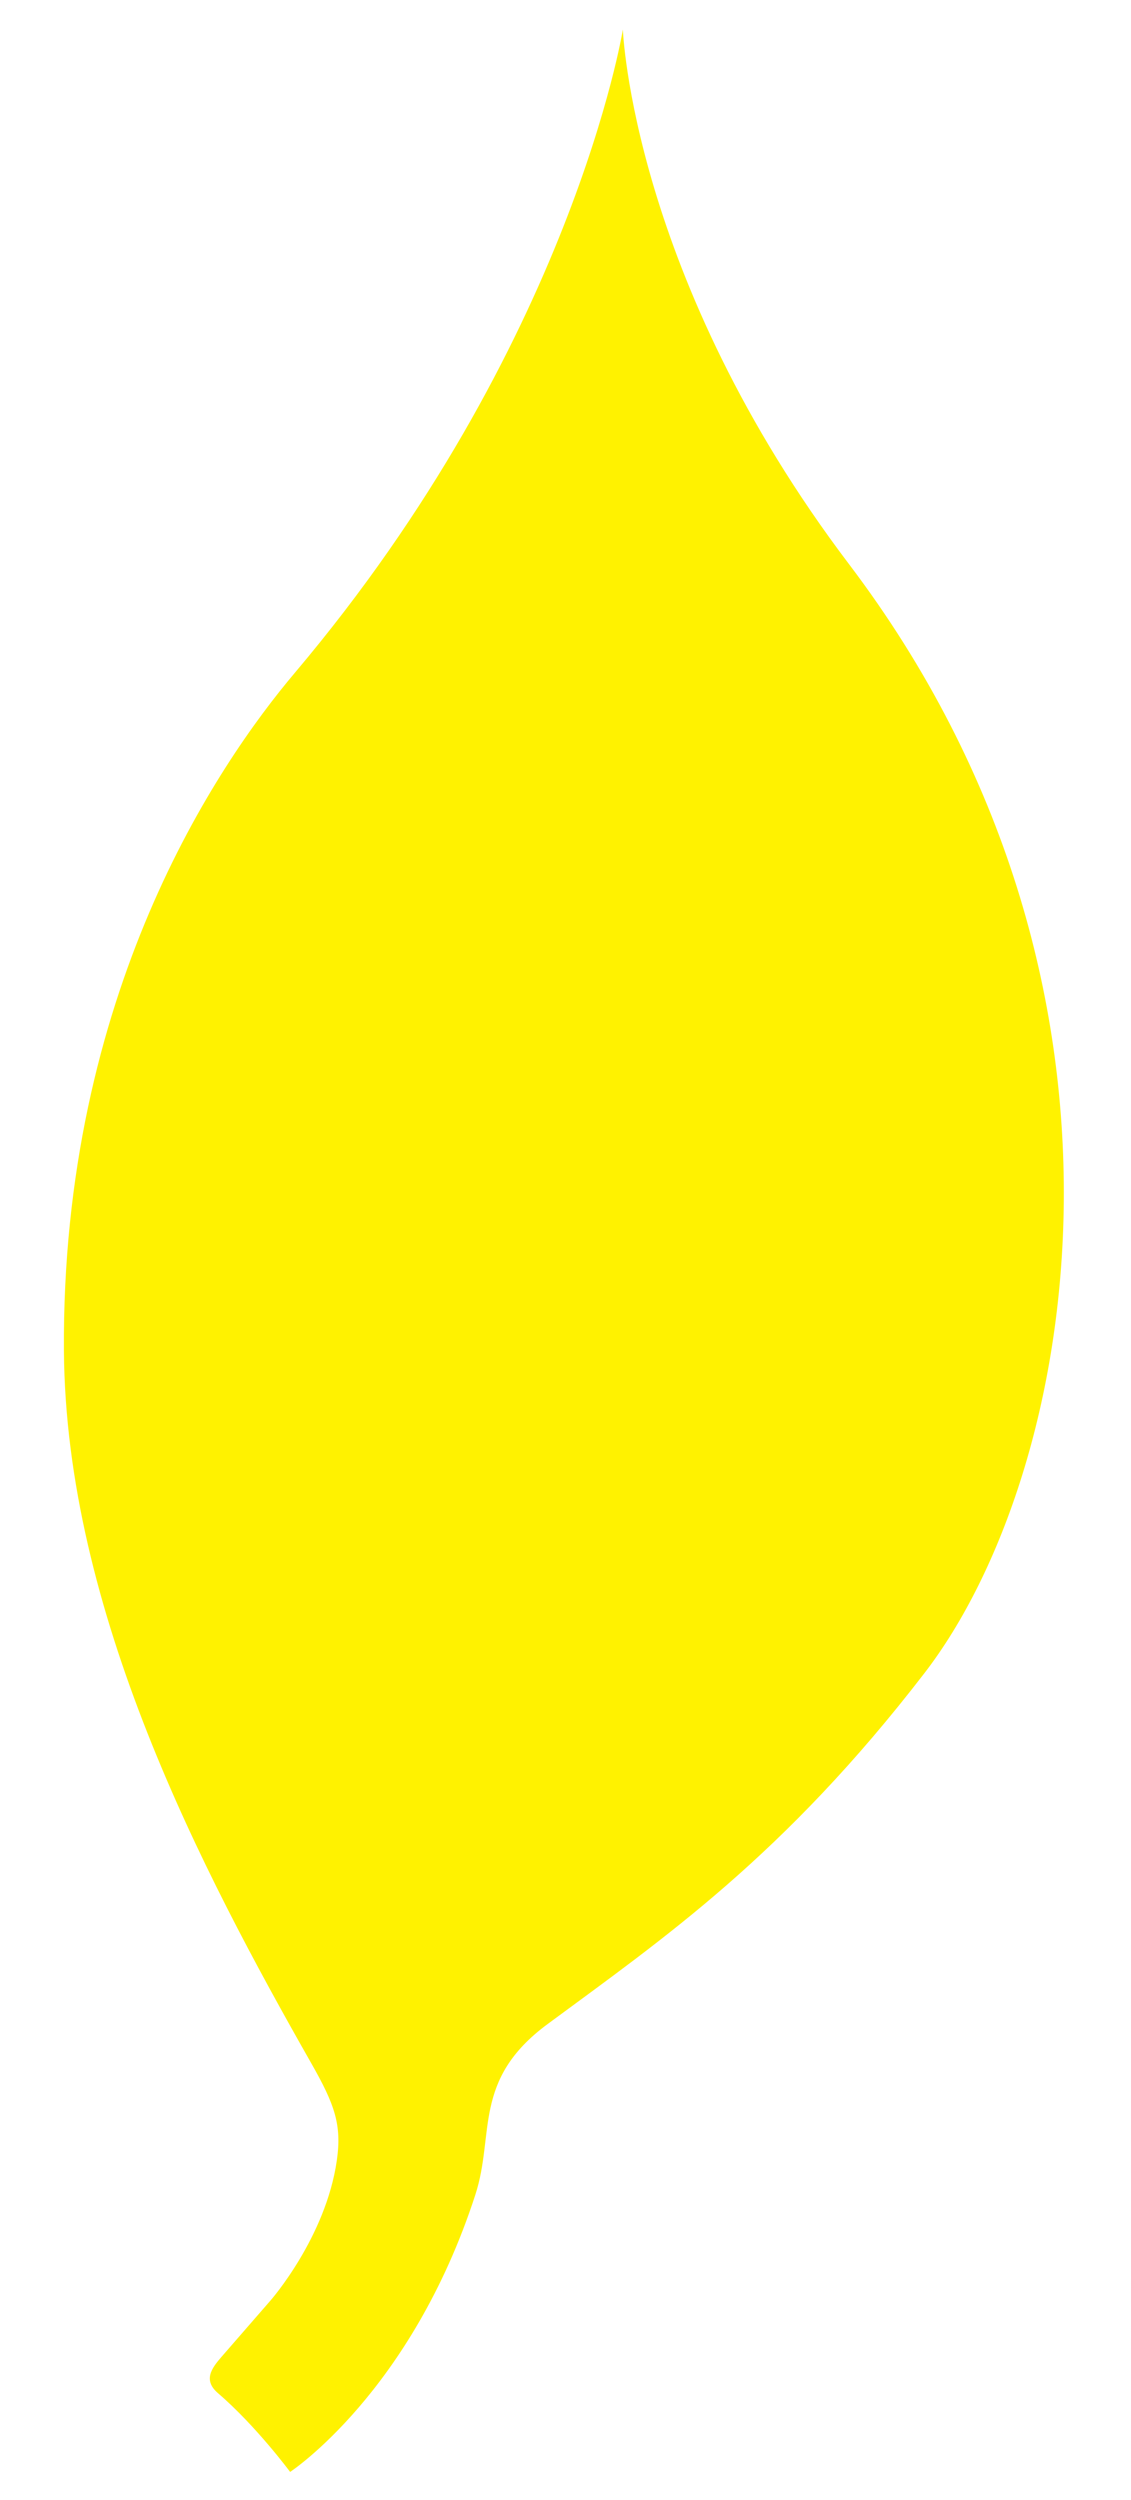 <?xml version="1.0" encoding="utf-8"?>
<!-- Generator: Adobe Illustrator 16.0.0, SVG Export Plug-In . SVG Version: 6.00 Build 0)  -->
<!DOCTYPE svg PUBLIC "-//W3C//DTD SVG 1.1//EN" "http://www.w3.org/Graphics/SVG/1.1/DTD/svg11.dtd">
<svg version="1.1" xmlns="http://www.w3.org/2000/svg" xmlns:xlink="http://www.w3.org/1999/xlink" x="0px" y="0px" width="115px"
	 height="254px" viewBox="0 0 115 254" enable-background="new 0 0 115 254" xml:space="preserve">
<g id="Layer_1">
	<rect width="100%" height="100%" fill="white"/>
</g>
<g id="Layer_2">
	<path fill-rule="evenodd" clip-rule="evenodd" fill="#FFF200" d="M63.333,2.999c0,0-5.166,32.004-33.333,65.335
		c-7.947,9.404-23.75,32.665-23.5,68.915c0.183,26.449,14.008,52.799,25.166,72.417c2.381,4.185,3.098,6.241,2.584,9.833
		c-1.121,7.852-6.75,14.25-6.75,14.25s-3.688,4.233-5,5.745c-1.01,1.163-1.855,2.361-0.334,3.666c3.863,3.312,7.334,8,7.334,8
		s12.32-8.088,18.834-28.166c2-6.166-0.334-11.666,7.332-17.328c11.827-8.735,24-17.068,38.334-35.671
		c15.667-20.333,24.667-70-7.667-112.667C64.259,28.2,63.333,2.999,63.333,2.999z"/>
</g>
</svg>
